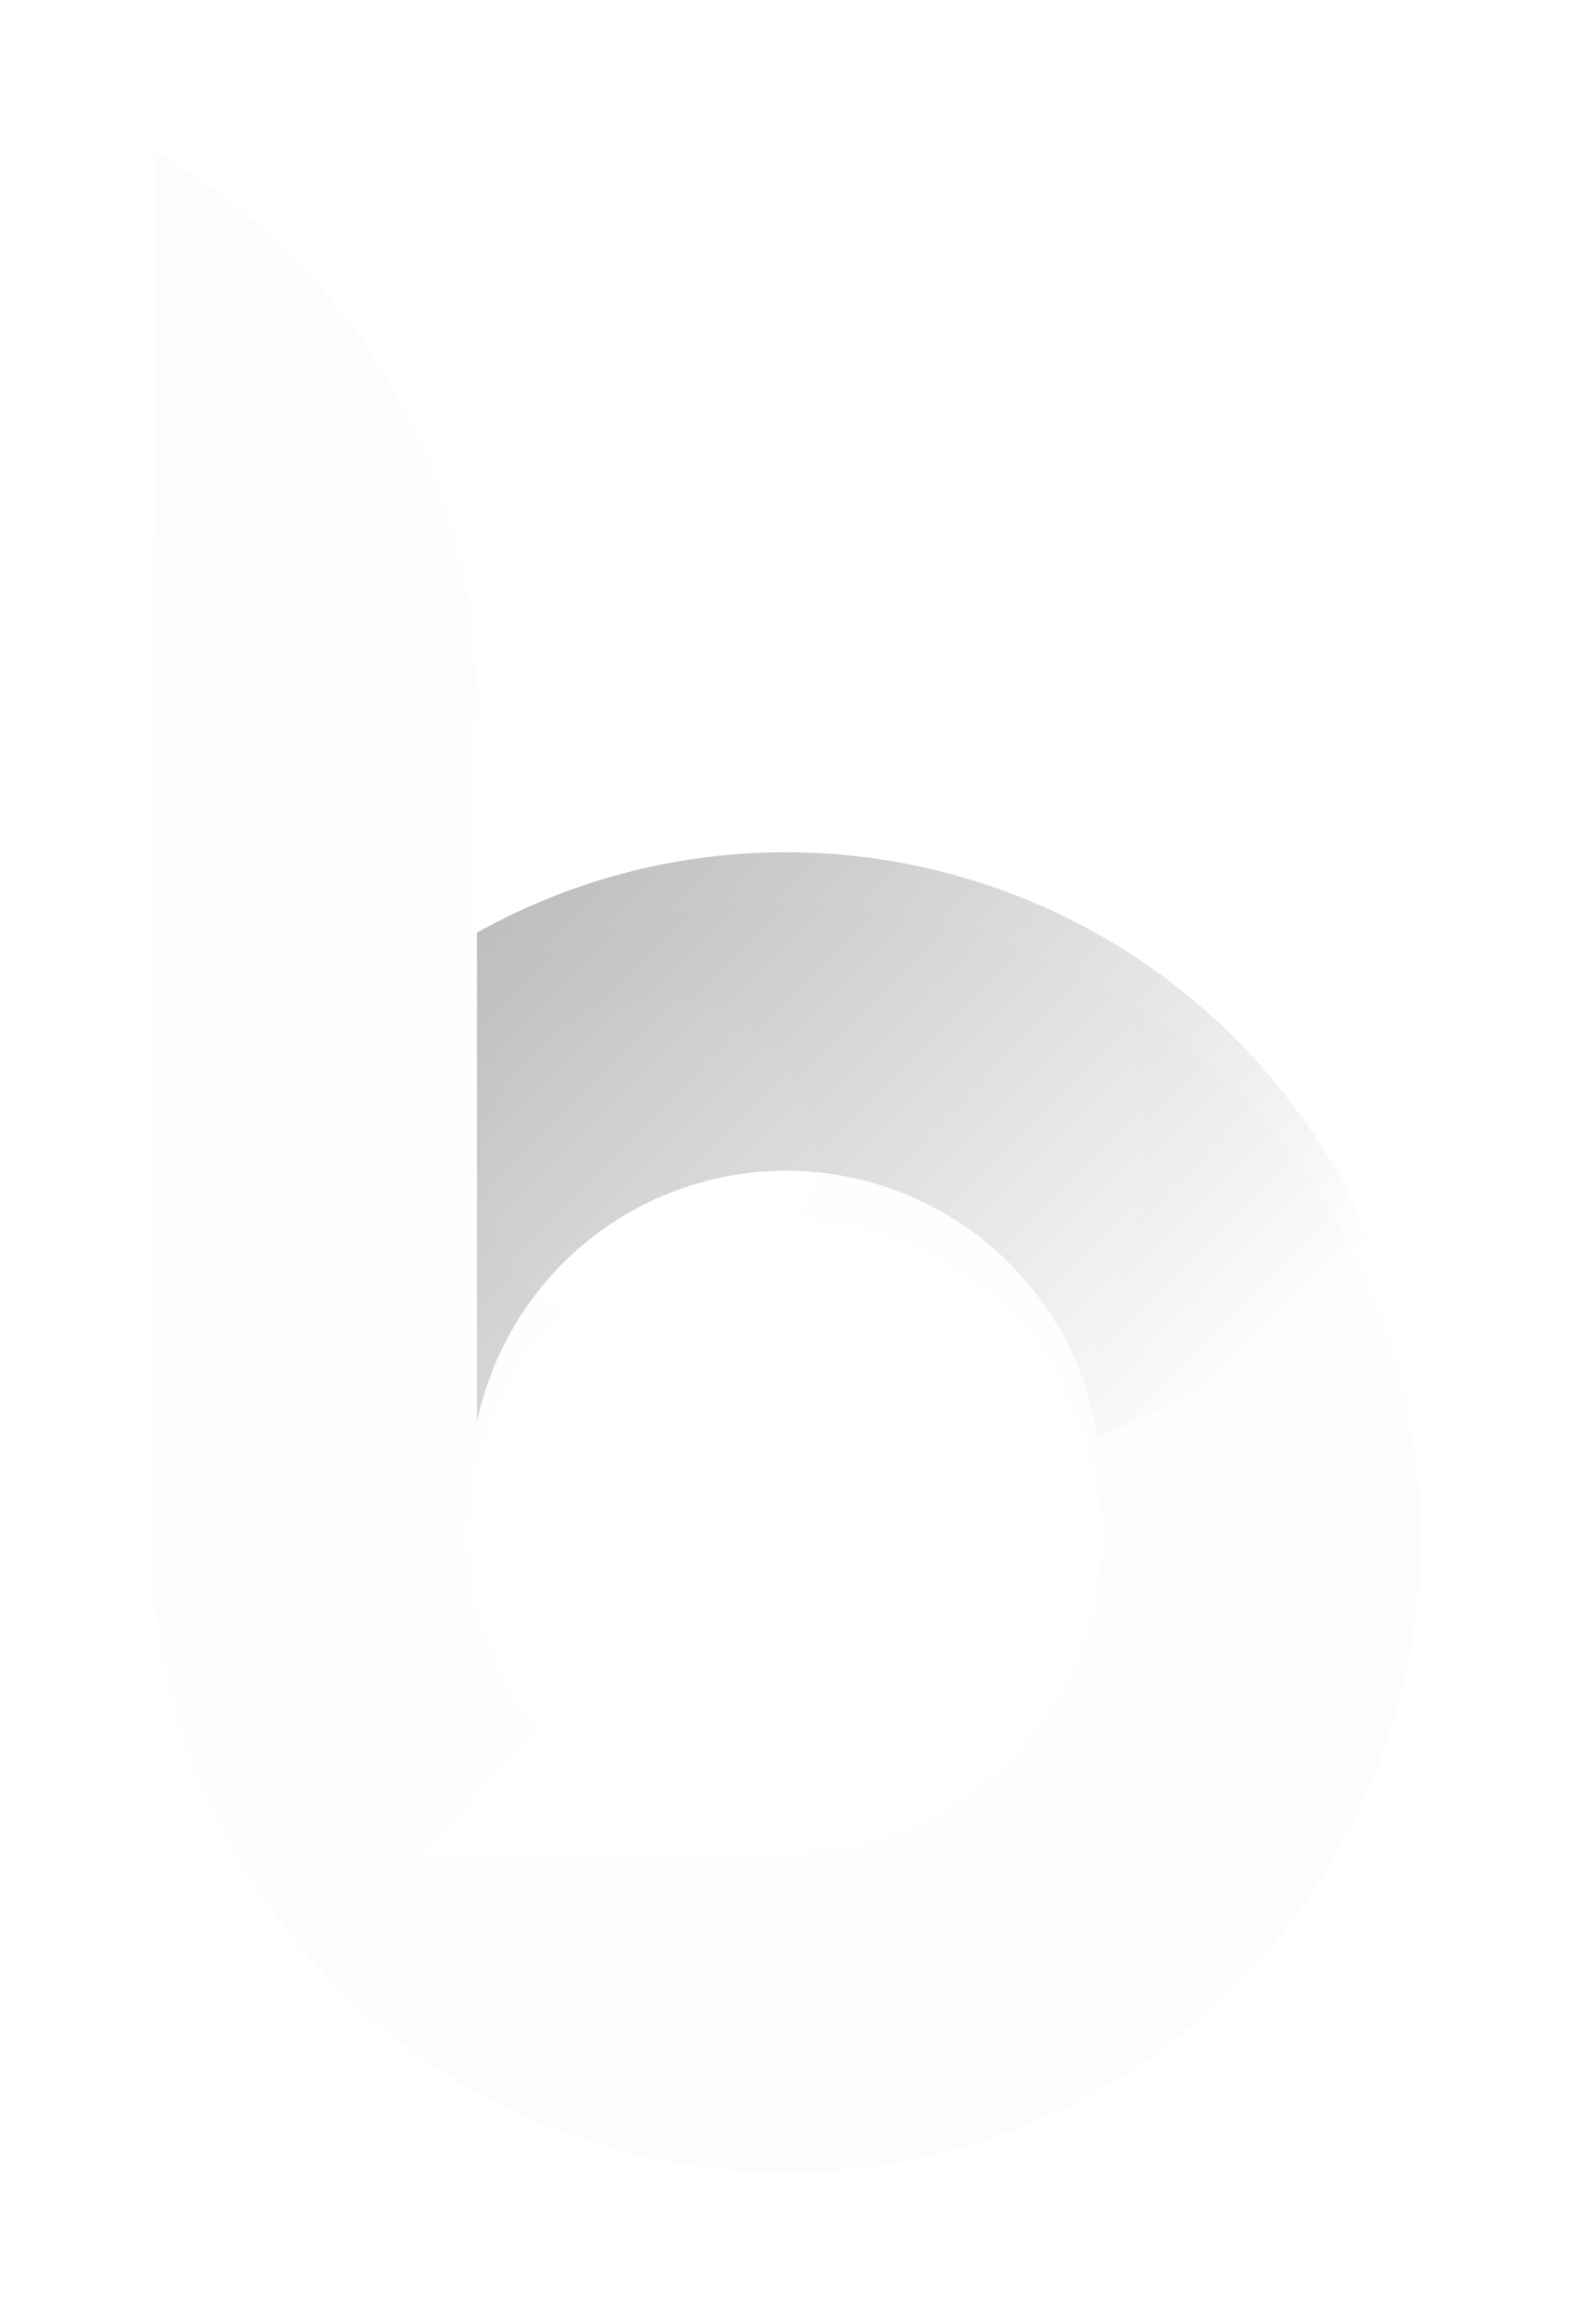 <svg xmlns="http://www.w3.org/2000/svg" xmlns:xlink="http://www.w3.org/1999/xlink" viewBox="0 0 31.13 46">
  <defs>
    <style>
      .cls-1 {
        fill: #fff;
      }

      .cls-2 {
        fill: url(#radial-gradient);
      }

      .cls-3 {
        opacity: 0.4;
        fill: url(#linear-gradient);
      }

      .cls-4 {
        filter: url(#Path_427);
      }
    </style>
    <radialGradient id="radial-gradient" cx="0.388" cy="0.5" r="0.968" gradientTransform="matrix(0.761, 0.878, -1.5, 0.513, 0.843, -0.097)" gradientUnits="objectBoundingBox">
      <stop offset="0" stop-color="#fff"/>
      <stop offset="0.491" stop-color="#fcfcfc"/>
      <stop offset="1" stop-color="#fff"/>
    </radialGradient>
    <filter id="Path_427" x="0" y="0" width="31.13" height="46" filterUnits="userSpaceOnUse">
      <feOffset dy="1" input="SourceAlpha"/>
      <feGaussianBlur stdDeviation="1" result="blur"/>
      <feFlood flood-opacity="0.2"/>
      <feComposite operator="in" in2="blur"/>
      <feComposite in="SourceGraphic"/>
    </filter>
    <linearGradient id="linear-gradient" x1="-0.564" y1="-0.148" x2="0.9" y2="0.784" gradientUnits="objectBoundingBox">
      <stop offset="0"/>
      <stop offset="1" stop-opacity="0"/>
    </linearGradient>
  </defs>
  <g id="Layer_1" data-name="Layer 1" transform="translate(3 2)">
    <path id="Path_425" data-name="Path 425" class="cls-1" d="M72.334,208.2a.634.634,0,1,0,.644.634A.644.644,0,0,0,72.334,208.2Z" transform="translate(-62.468 -181.366)"/>
    <ellipse id="Ellipse_333" data-name="Ellipse 333" class="cls-1" cx="0.651" cy="0.634" rx="0.651" ry="0.634" transform="translate(12.076 26.833)"/>
    <path id="Path_426" data-name="Path 426" class="cls-1" d="M116.784,208.2a.634.634,0,1,0,.644.634A.644.644,0,0,0,116.784,208.2Z" transform="translate(-101.189 -181.366)"/>
    <g class="cls-4" transform="matrix(1, 0, 0, 1, -3, -2)">
      <path id="Path_427-2" data-name="Path 427" class="cls-2" d="M0,27.435A12.565,12.565,0,1,0,6.444,16.461V10.938A12.561,12.561,0,0,0,.064,0m12.5,33.686h-7.2l2.24-2.449h0a6.251,6.251,0,1,1,4.957,2.449Z" transform="translate(3 2)"/>
    </g>
    <path id="Path_428" data-name="Path 428" class="cls-3" d="M56.122,115.37A12.5,12.5,0,0,0,50,116.962v9.7h0a6.251,6.251,0,0,1,12.3.308,39.231,39.231,0,0,1,5.747-2.32l.129-.052v-.232A12.573,12.573,0,0,0,56.122,115.37Z" transform="translate(-43.556 -100.501)"/>
  </g>
</svg>
